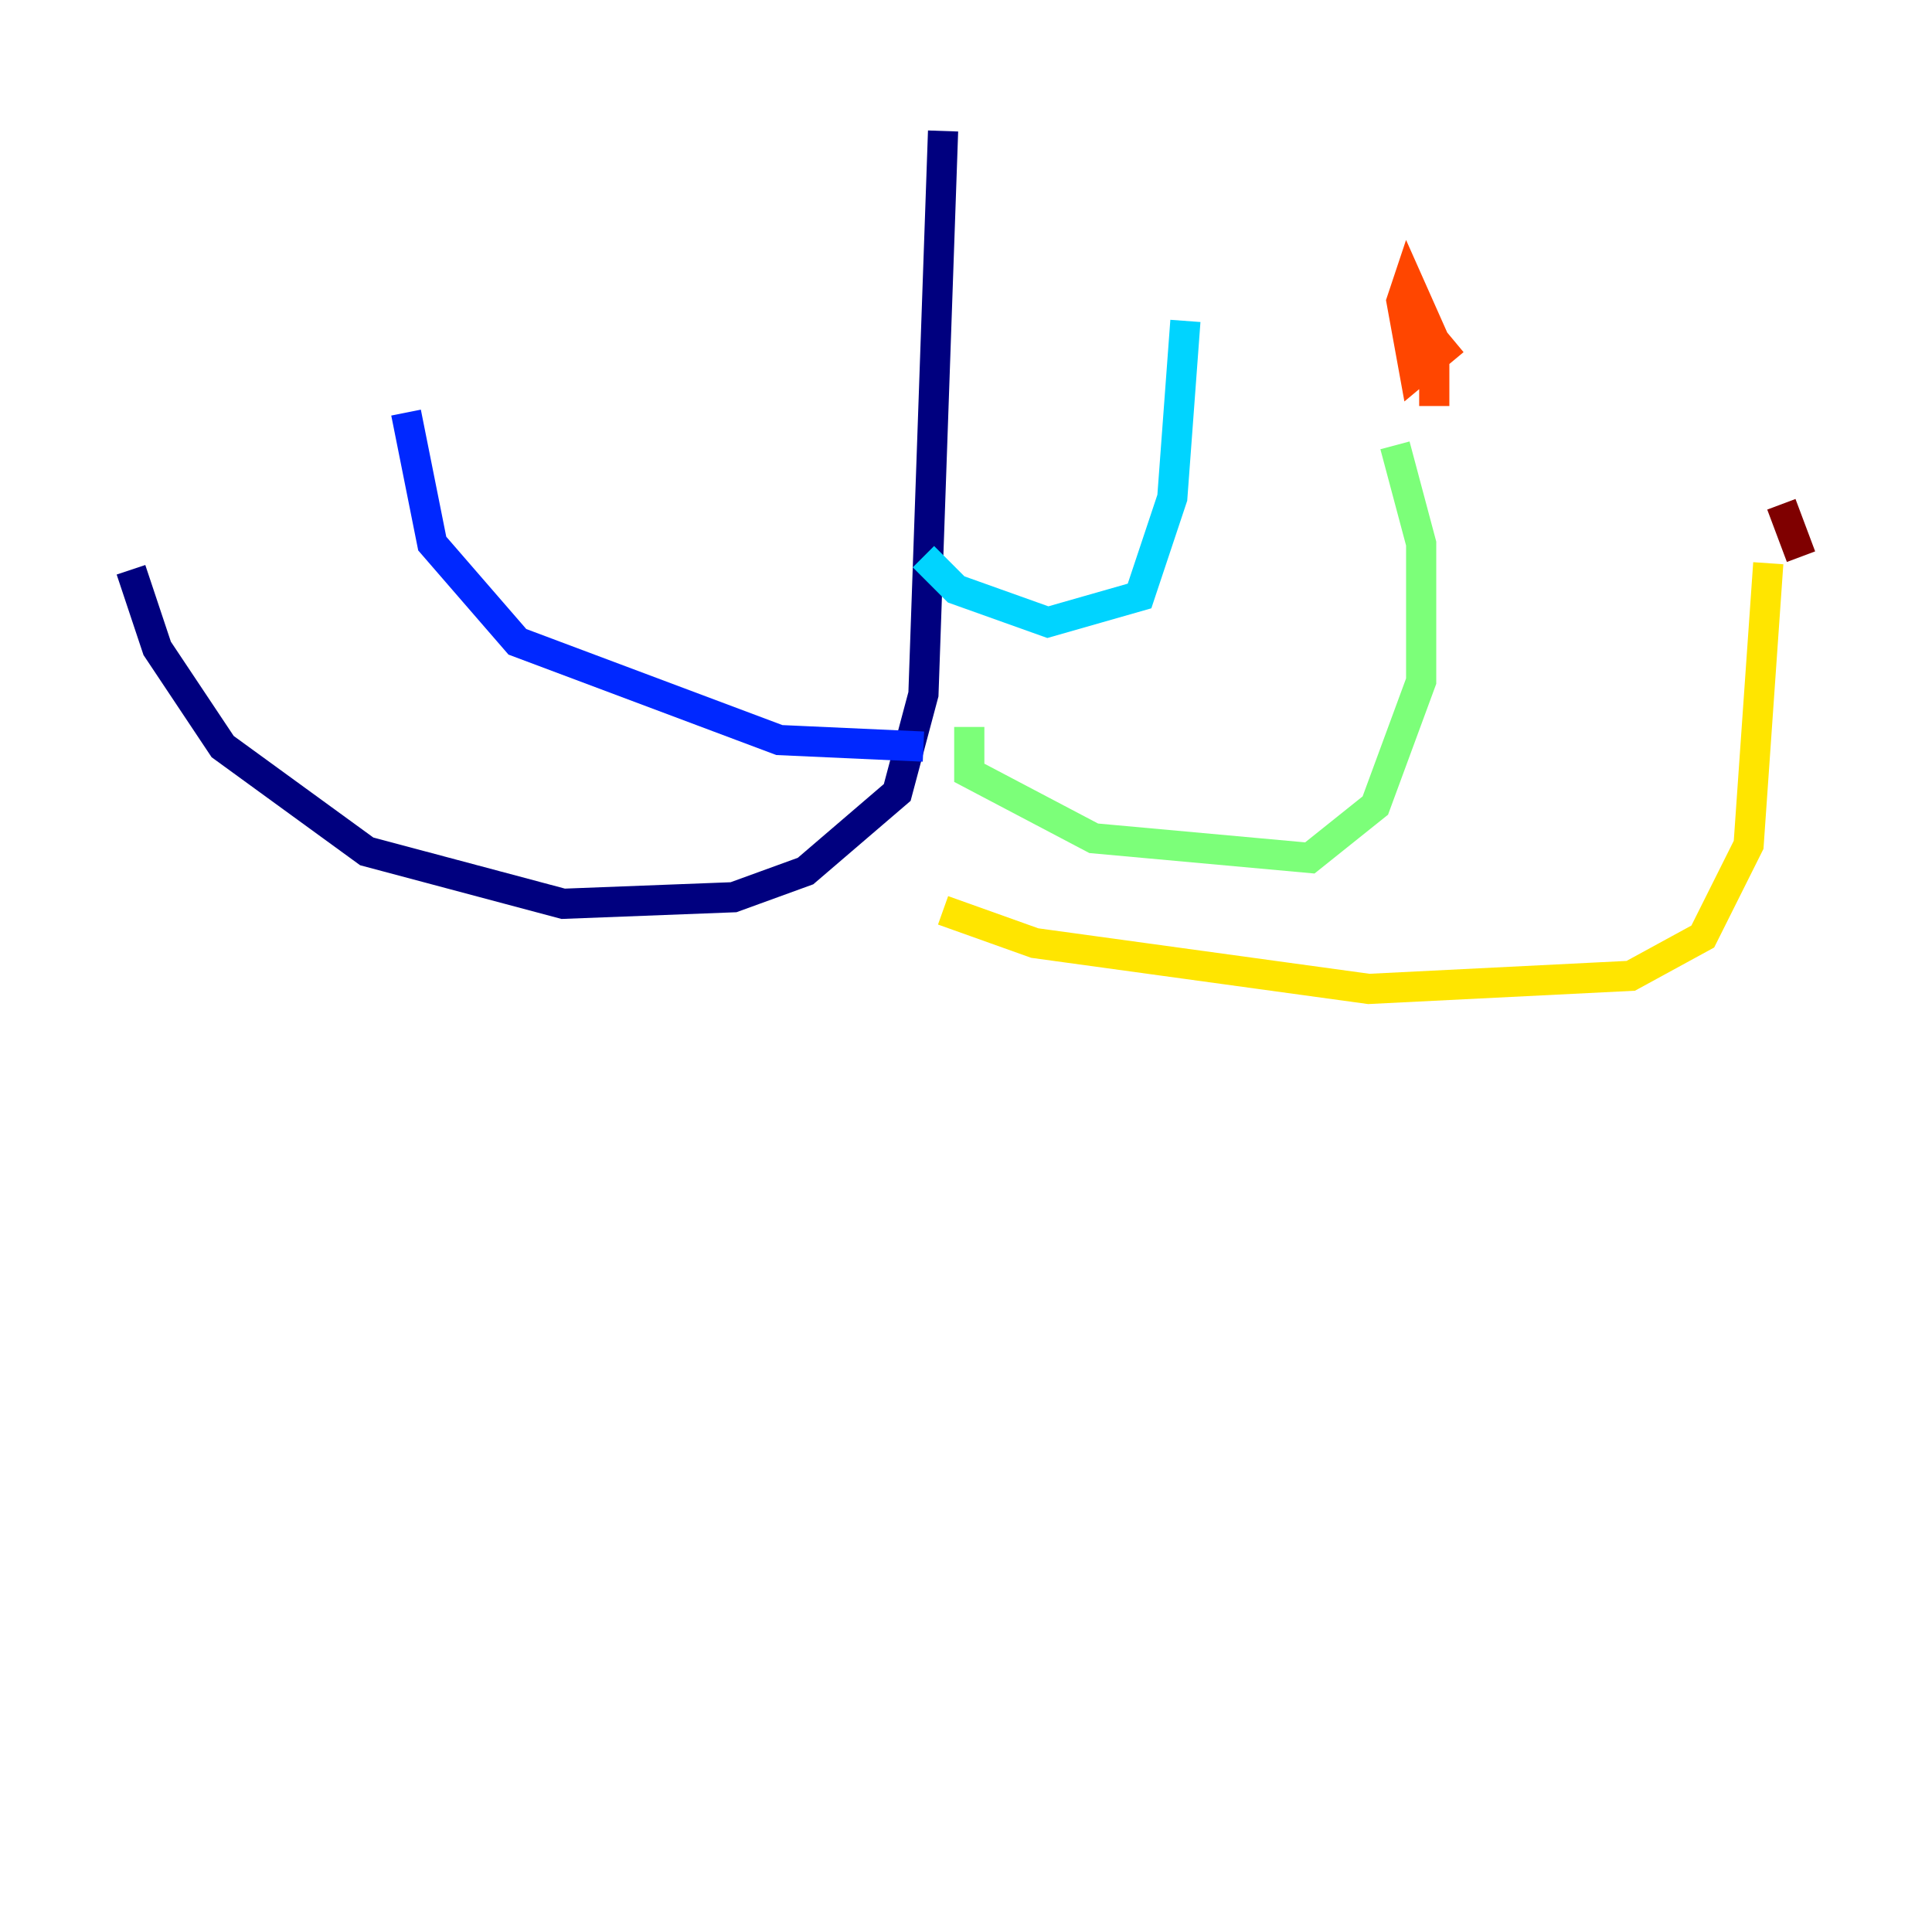 <?xml version="1.0" encoding="utf-8" ?>
<svg baseProfile="tiny" height="128" version="1.2" viewBox="0,0,128,128" width="128" xmlns="http://www.w3.org/2000/svg" xmlns:ev="http://www.w3.org/2001/xml-events" xmlns:xlink="http://www.w3.org/1999/xlink"><defs /><polyline fill="none" points="62.481,8.678 61.18,45.993 59.444,52.502 53.37,57.709 48.597,59.444 37.315,59.878 24.298,56.407 14.752,49.464 10.414,42.956 8.678,37.749" stroke="#00007f" stroke-width="2" /><polyline fill="none" points="61.18,49.464 51.634,49.031 34.278,42.522 28.637,36.014 26.902,27.336" stroke="#0028ff" stroke-width="2" /><polyline fill="none" points="61.18,36.881 63.349,39.051 69.424,41.22 75.498,39.485 77.668,32.976 78.536,21.261" stroke="#00d4ff" stroke-width="2" /><polyline fill="none" points="64.217,48.163 64.217,51.2 72.461,55.539 86.78,56.841 91.119,53.37 94.156,45.125 94.156,36.014 92.42,29.505" stroke="#7cff79" stroke-width="2" /><polyline fill="none" points="62.481,60.312 68.556,62.481 90.685,65.519 108.041,64.651 112.814,62.047 115.851,55.973 117.153,37.315" stroke="#ffe500" stroke-width="2" /><polyline fill="none" points="96.325,22.563 93.722,24.732 92.854,19.959 93.288,18.658 95.024,22.563 95.024,26.902" stroke="#ff4600" stroke-width="2" /><polyline fill="none" points="119.322,36.881 118.02,33.41" stroke="#7f0000" stroke-width="2" /></svg>